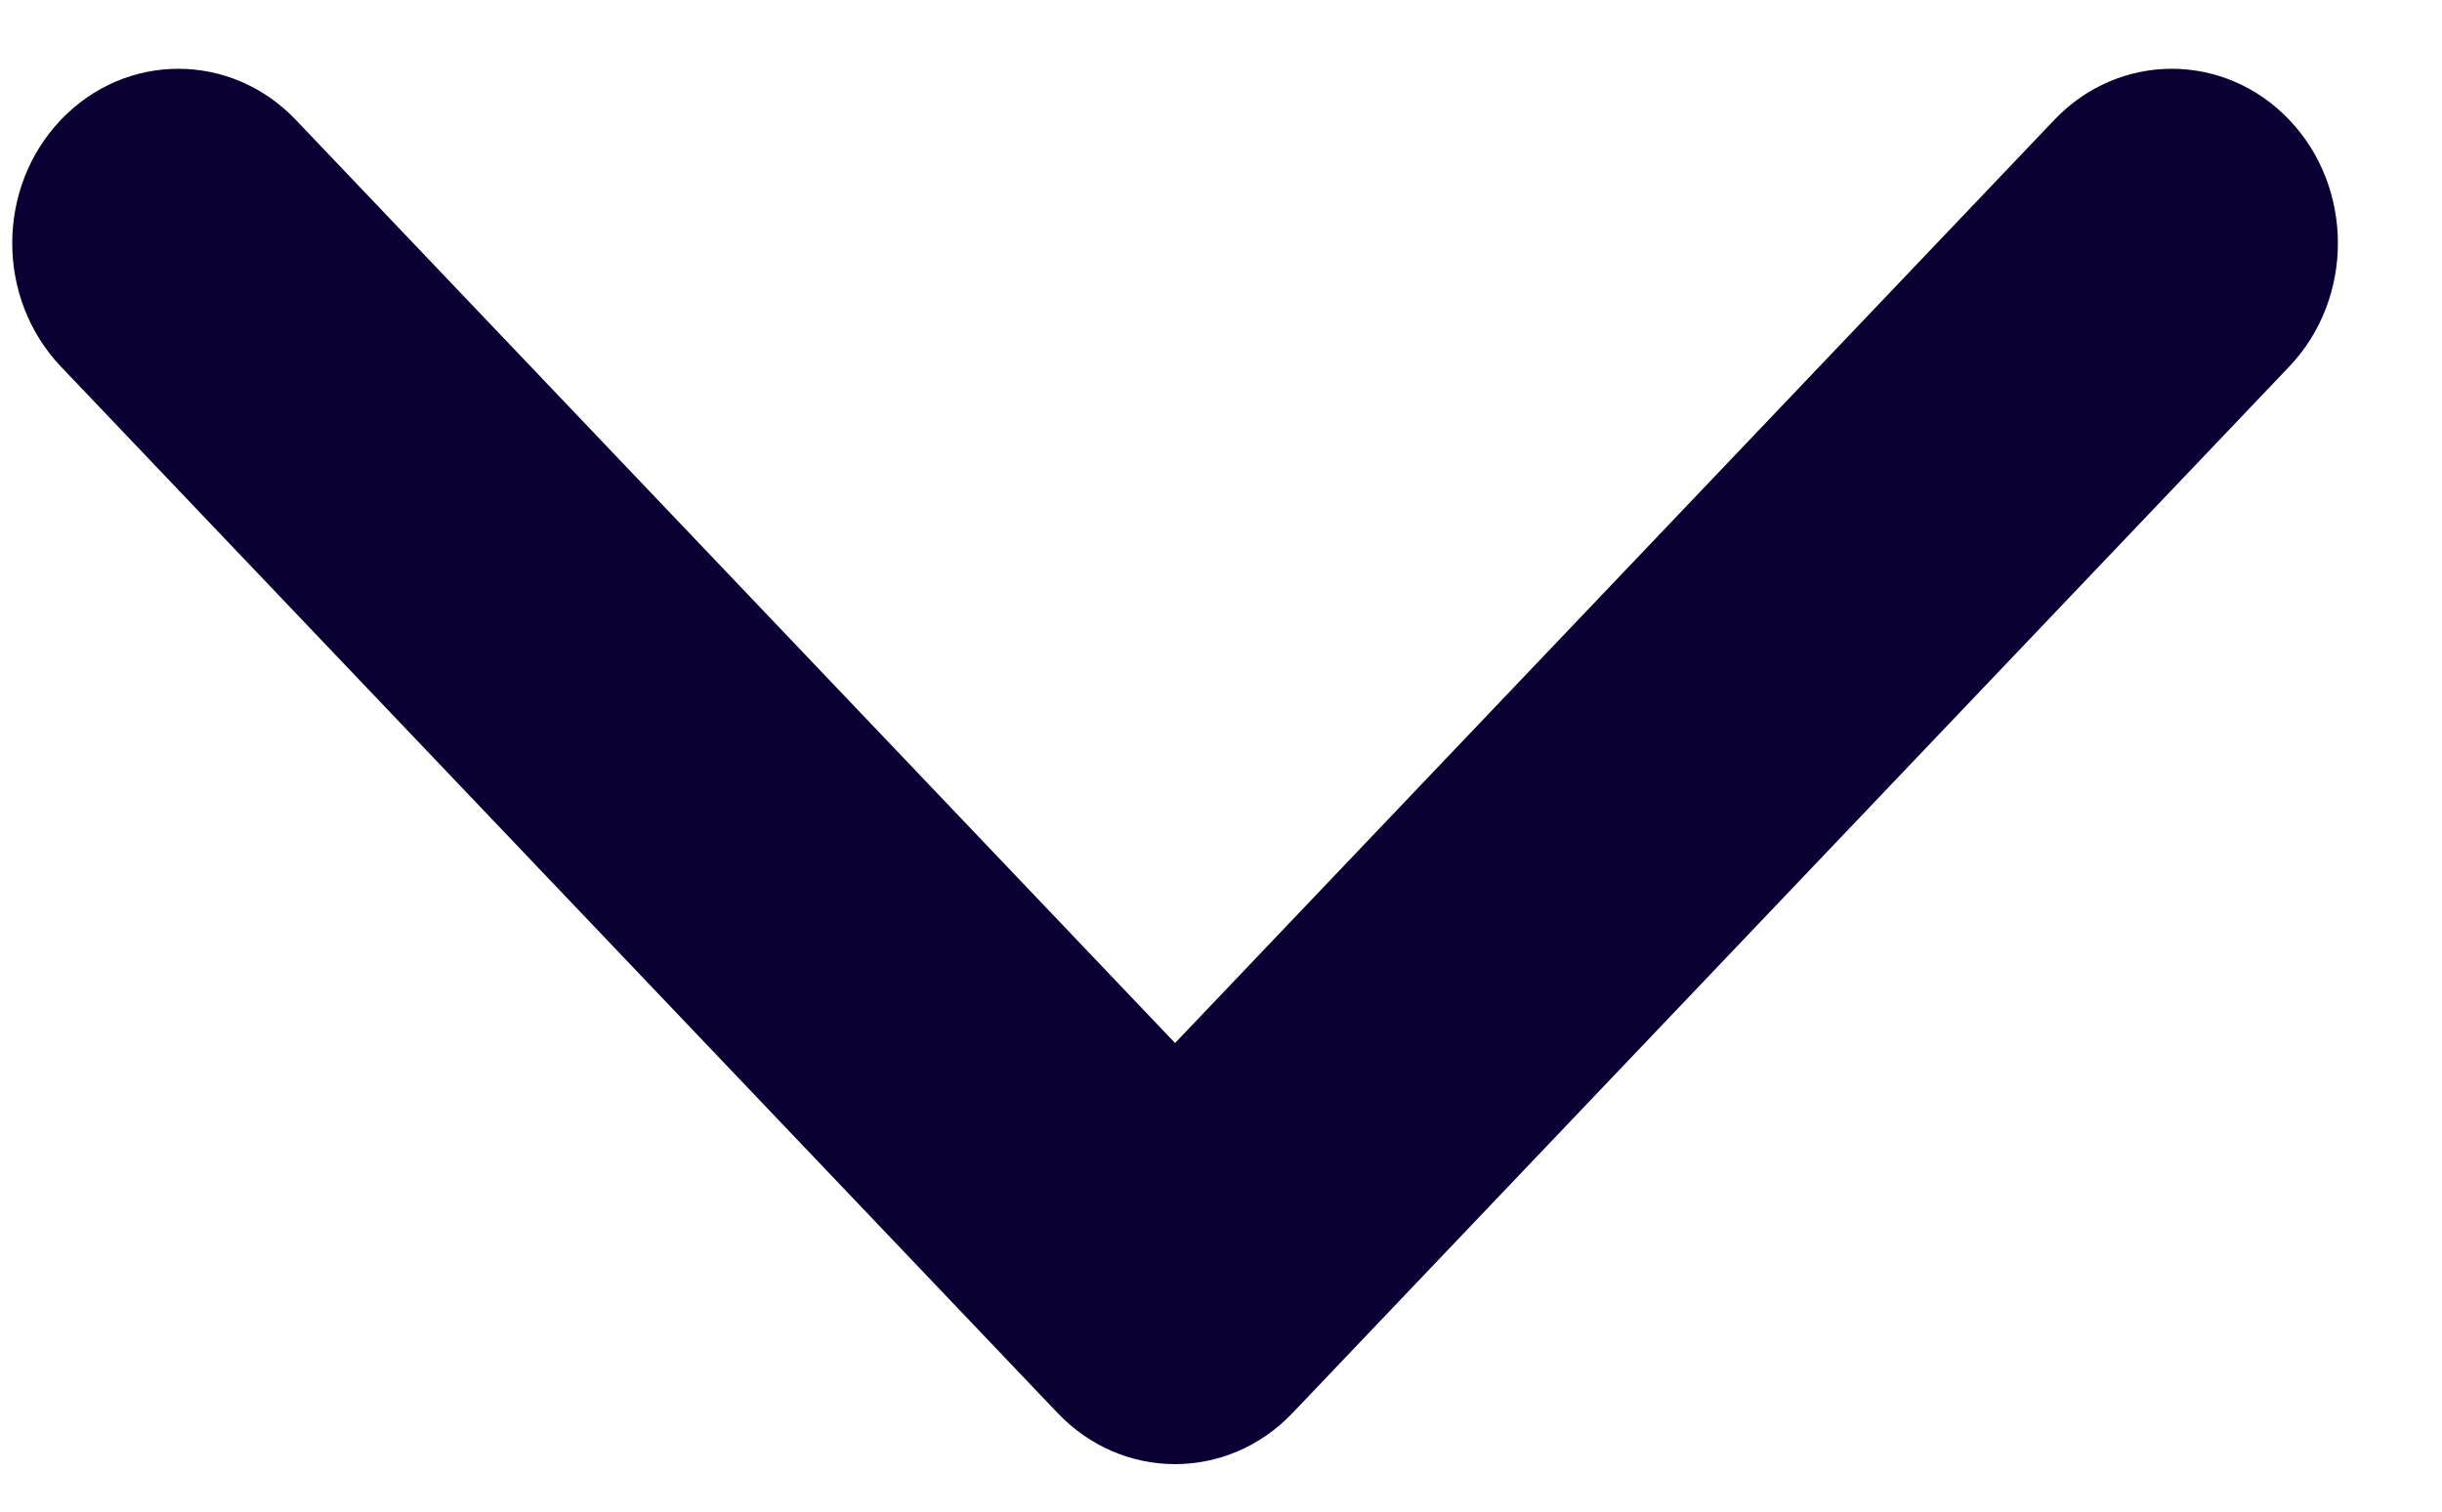 <svg width="21" height="13" viewBox="0 0 21 13" fill="none" xmlns="http://www.w3.org/2000/svg">
<path id="Vector (Stroke)" fill-rule="evenodd" clip-rule="evenodd" d="M0.523 1.031C1.081 0.445 1.986 0.445 2.544 1.031L10.105 8.97L17.666 1.031C18.224 0.445 19.129 0.445 19.687 1.031C20.244 1.616 20.244 2.566 19.687 3.152L11.115 12.152C10.557 12.738 9.653 12.738 9.095 12.152L0.523 3.152C-0.034 2.566 -0.034 1.616 0.523 1.031Z" fill="#0B0033"/>
</svg>
